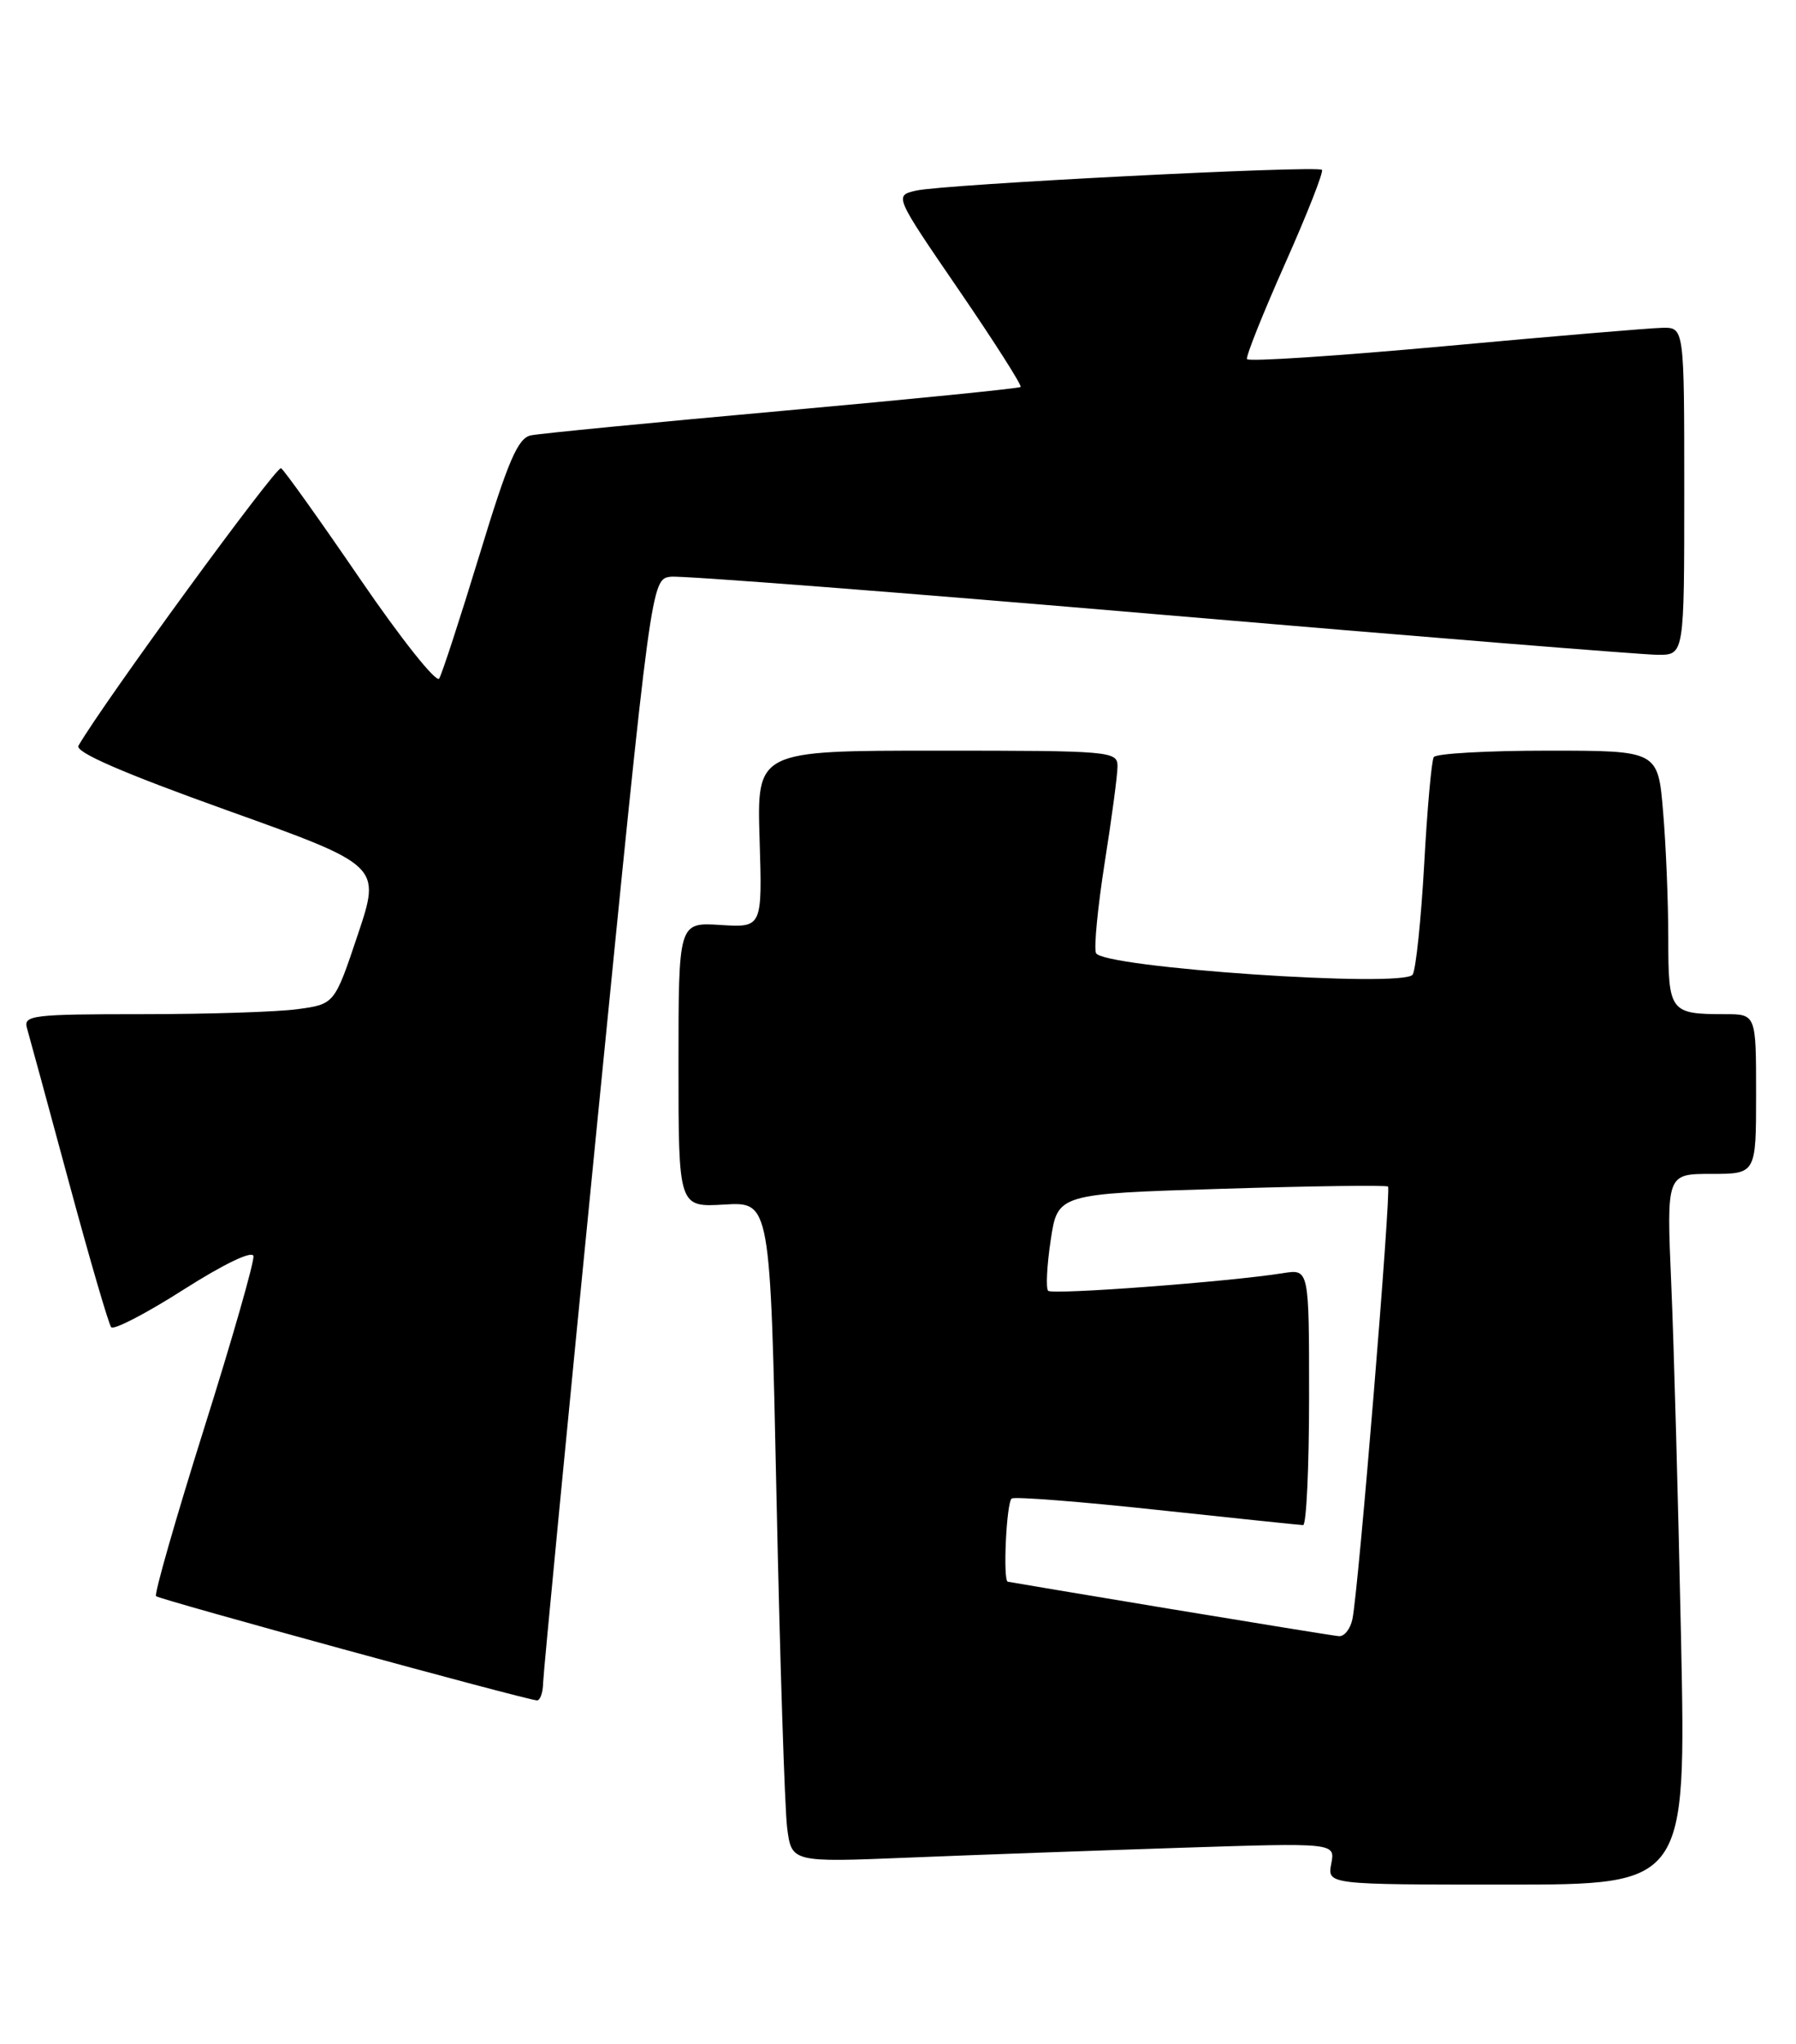 <?xml version="1.0" encoding="UTF-8" standalone="no"?>
<!DOCTYPE svg PUBLIC "-//W3C//DTD SVG 1.1//EN" "http://www.w3.org/Graphics/SVG/1.1/DTD/svg11.dtd" >
<svg xmlns="http://www.w3.org/2000/svg" xmlns:xlink="http://www.w3.org/1999/xlink" version="1.1" viewBox="0 0 225 256">
 <g >
 <path fill="currentColor"
d=" M 210.60 205.25 C 210.25 188.34 209.70 168.31 209.37 160.75 C 208.78 147.00 208.78 147.00 214.39 147.00 C 220.00 147.00 220.00 147.00 220.00 137.00 C 220.00 127.00 220.00 127.00 216.08 127.00 C 209.21 127.00 209.00 126.72 209.00 117.54 C 209.00 113.01 208.71 105.86 208.35 101.65 C 207.71 94.00 207.71 94.00 193.91 94.00 C 186.33 94.00 179.89 94.36 179.62 94.81 C 179.34 95.25 178.80 101.29 178.42 108.23 C 178.03 115.17 177.38 121.38 176.98 122.04 C 175.92 123.75 138.00 121.17 137.30 119.34 C 137.03 118.64 137.53 113.53 138.40 107.99 C 139.28 102.45 140.00 97.04 140.00 95.96 C 140.00 94.07 139.18 94.00 117.41 94.00 C 94.82 94.00 94.82 94.00 95.16 105.08 C 95.50 116.16 95.50 116.16 90.25 115.83 C 85.00 115.50 85.00 115.50 85.00 133.34 C 85.00 151.18 85.00 151.18 90.75 150.84 C 96.50 150.50 96.50 150.50 97.28 187.50 C 97.71 207.85 98.31 226.46 98.61 228.86 C 99.16 233.22 99.16 233.22 113.83 232.62 C 121.90 232.29 137.23 231.74 147.89 231.39 C 167.28 230.76 167.28 230.76 166.78 233.38 C 166.28 236.00 166.28 236.00 188.75 236.00 C 211.23 236.00 211.23 236.00 210.60 205.25 Z  M 68.04 210.75 C 68.07 209.51 71.12 177.90 74.83 140.50 C 81.58 72.50 81.58 72.50 84.04 72.22 C 85.39 72.06 113.03 74.20 145.46 76.97 C 177.89 79.74 205.91 82.00 207.71 82.00 C 211.00 82.00 211.00 82.00 211.00 61.50 C 211.00 41.00 211.00 41.00 208.25 41.05 C 206.74 41.08 194.47 42.11 181.00 43.35 C 167.53 44.58 156.38 45.31 156.22 44.97 C 156.07 44.62 158.22 39.25 160.99 33.02 C 163.76 26.80 165.84 21.51 165.61 21.27 C 165.02 20.69 118.16 23.08 114.76 23.87 C 112.03 24.50 112.03 24.50 120.12 36.31 C 124.57 42.81 128.05 48.27 127.86 48.46 C 127.66 48.64 114.22 49.99 98.00 51.45 C 81.78 52.91 67.60 54.29 66.50 54.52 C 64.88 54.86 63.66 57.69 60.09 69.42 C 57.66 77.38 55.38 84.38 55.02 84.97 C 54.66 85.56 50.22 79.97 45.15 72.56 C 40.08 65.15 35.61 58.88 35.21 58.63 C 34.64 58.28 12.93 88.01 9.83 93.38 C 9.37 94.18 15.33 96.77 28.44 101.47 C 47.73 108.38 47.73 108.38 44.82 117.06 C 41.91 125.74 41.91 125.74 37.31 126.37 C 34.79 126.72 26.00 127.00 17.79 127.00 C 4.05 127.00 2.91 127.14 3.38 128.75 C 3.66 129.71 6.02 138.38 8.62 148.00 C 11.22 157.62 13.61 165.82 13.93 166.20 C 14.24 166.59 18.33 164.47 23.00 161.49 C 28.03 158.29 31.60 156.57 31.75 157.29 C 31.88 157.95 29.09 167.71 25.54 178.96 C 22.00 190.22 19.30 199.63 19.55 199.88 C 19.97 200.30 65.58 212.78 67.25 212.93 C 67.66 212.97 68.02 211.99 68.04 210.75 Z  M 146.50 201.46 C 135.50 199.63 126.39 198.11 126.25 198.07 C 125.62 197.89 126.09 188.06 126.75 187.65 C 127.16 187.40 135.38 188.04 145.00 189.08 C 154.62 190.11 162.84 190.97 163.25 190.98 C 163.66 190.99 164.00 183.78 164.00 174.95 C 164.00 158.91 164.00 158.91 160.75 159.43 C 154.00 160.51 131.84 162.17 131.31 161.64 C 131.01 161.34 131.15 158.48 131.63 155.30 C 132.50 149.50 132.50 149.50 153.00 148.87 C 164.28 148.52 173.67 148.39 173.89 148.59 C 174.31 148.98 170.19 199.15 169.43 202.75 C 169.17 203.99 168.41 204.95 167.73 204.89 C 167.05 204.83 157.50 203.28 146.50 201.46 Z "/>
</g>
</svg>